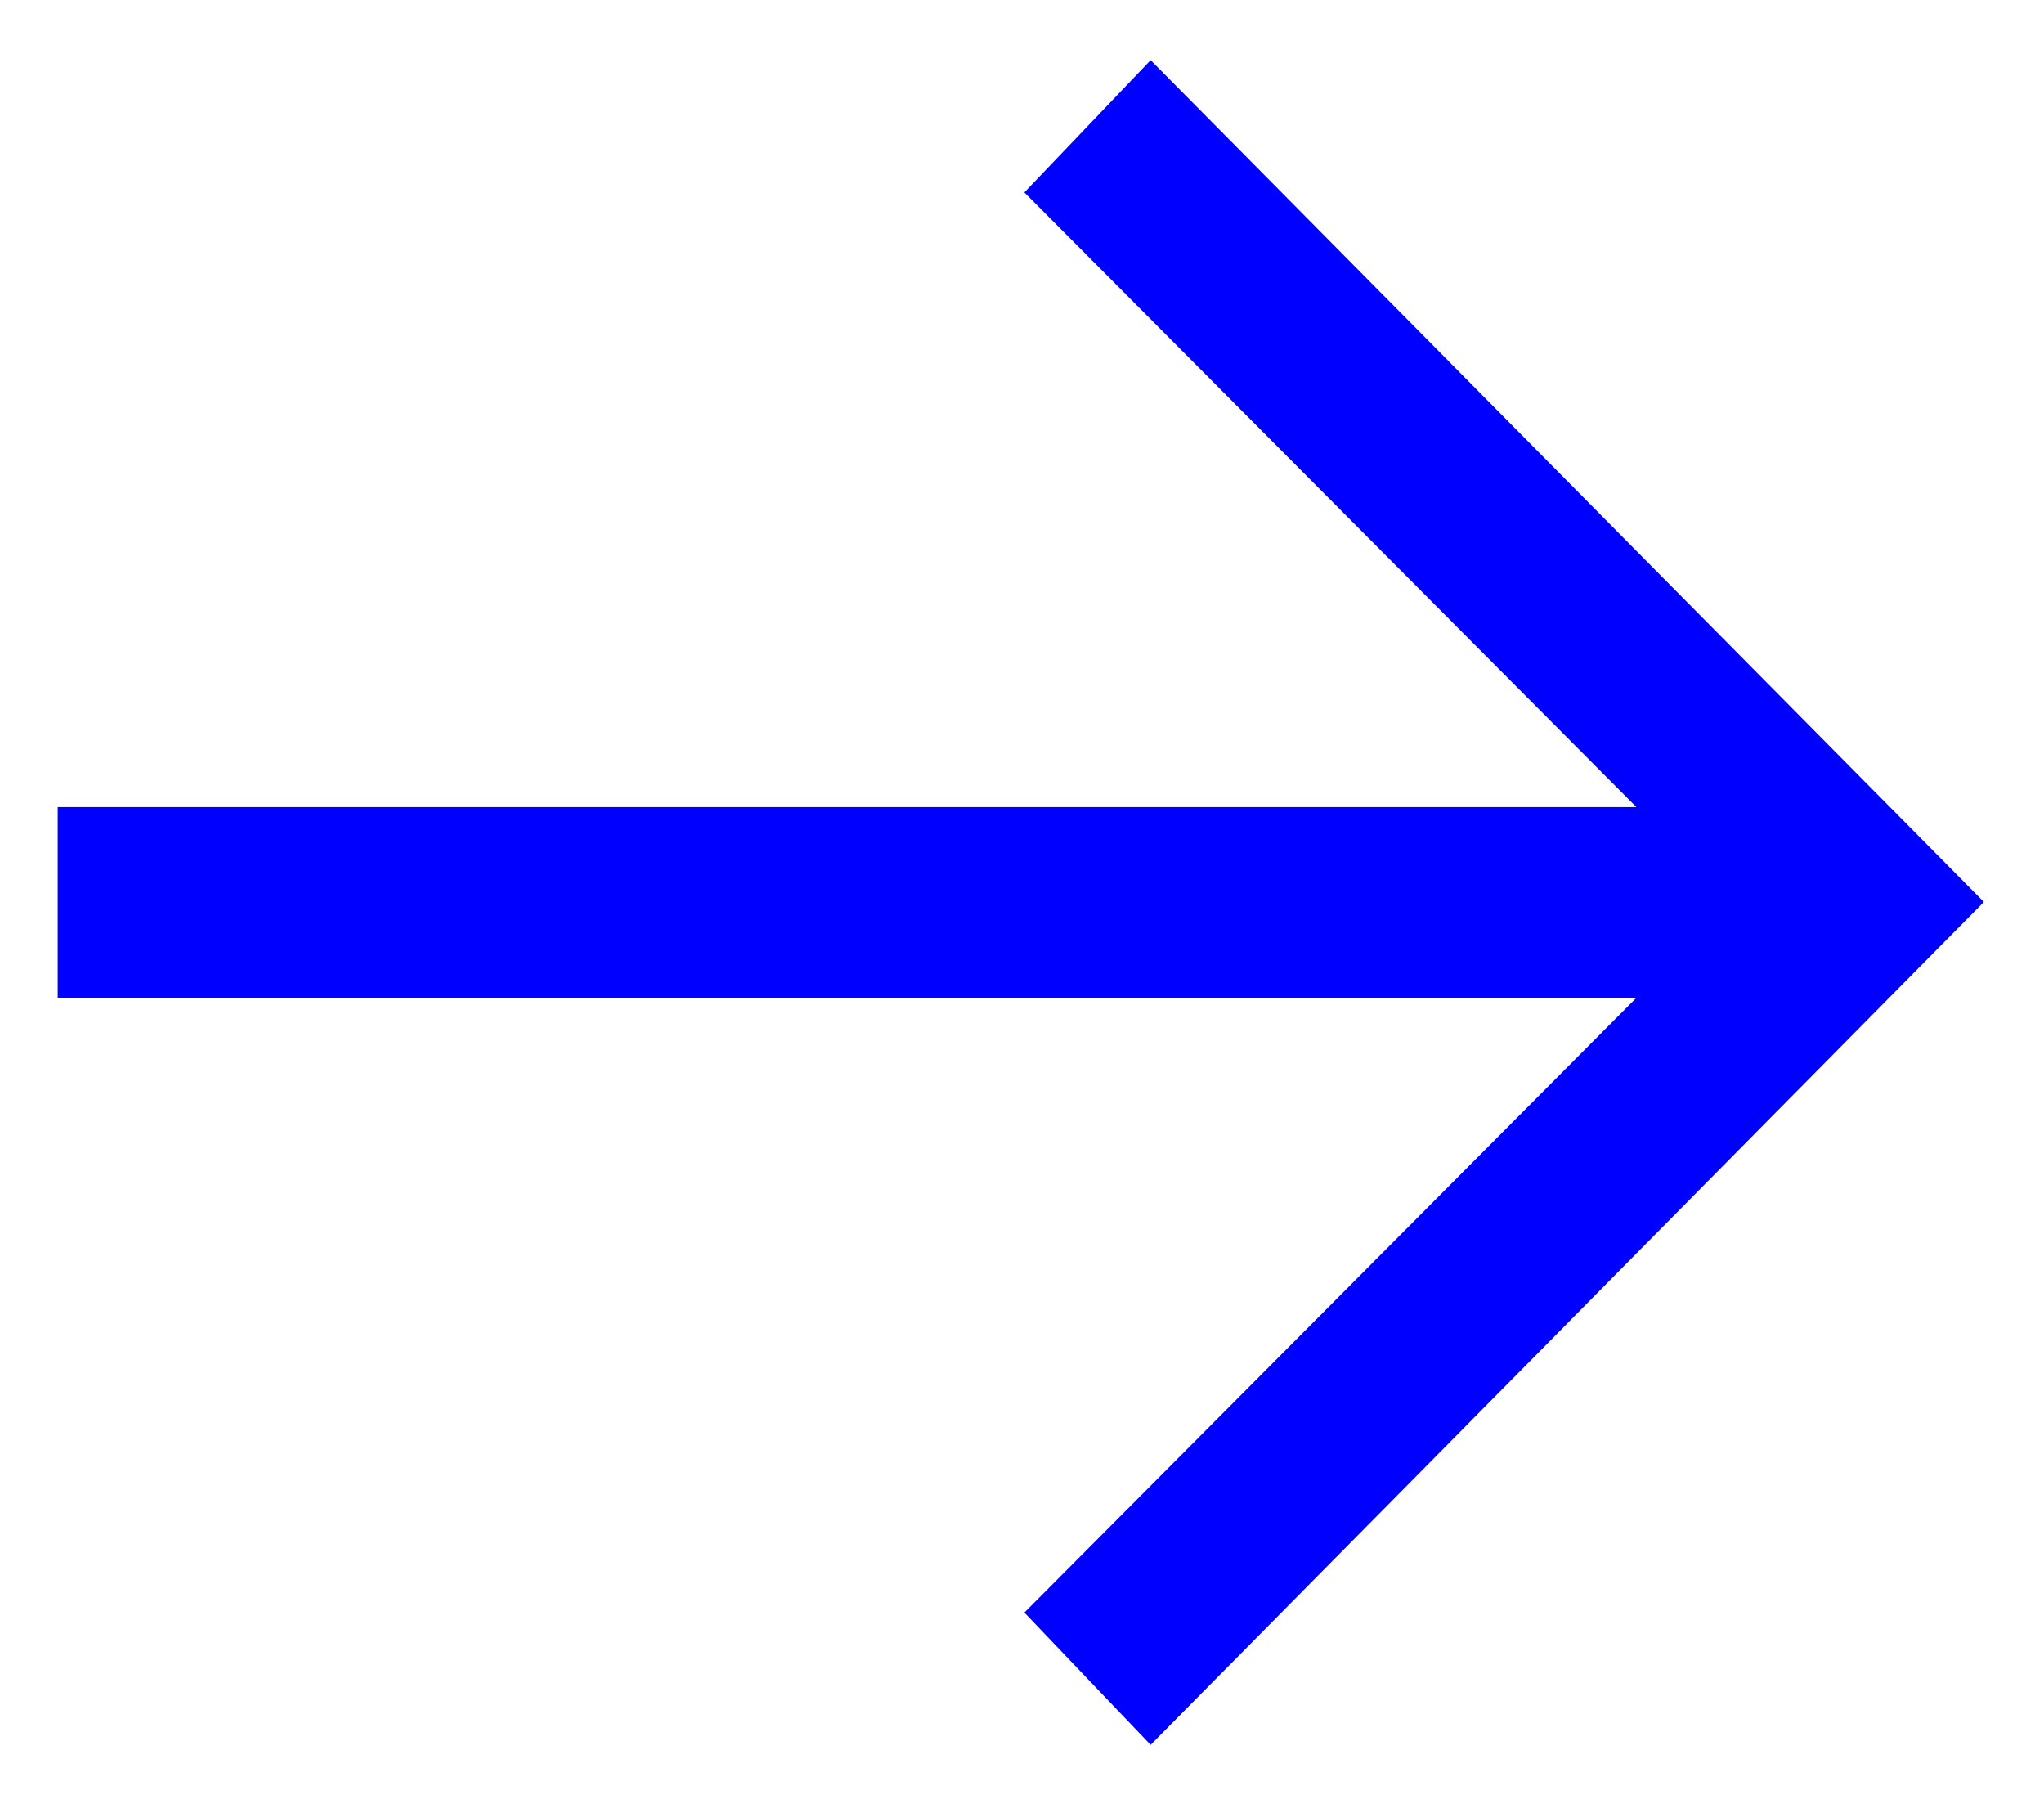 <?xml version="1.0" encoding="UTF-8" standalone="no"?>
<svg width="17px" height="15px" viewBox="0 0 17 15" version="1.1" xmlns="http://www.w3.org/2000/svg" xmlns:xlink="http://www.w3.org/1999/xlink">
    <!-- Generator: Sketch 44.1 (41455) - http://www.bohemiancoding.com/sketch -->
    <title>Icon_JumpSection</title>
    <desc>Created with Sketch.</desc>
    <defs></defs>
    <g id="Page-1" stroke="none" stroke-width="1" fill="none" fill-rule="evenodd">
        <g id="Icon_JumpSection" transform="translate(7, 7.5) rotate(90) translate(-7, -7.5) translate(-1, -2)" fill="#0000FF">
            <g id="Group-5">
                <polygon id="_3-2" points="8 0 1 6.93 2.1 7.98 7.211 2.89 7.211 16.02 8.797 16.02 8.797 2.89 13.909 7.98 15.009 6.93"></polygon>
            </g>
        </g>
    </g>
</svg>